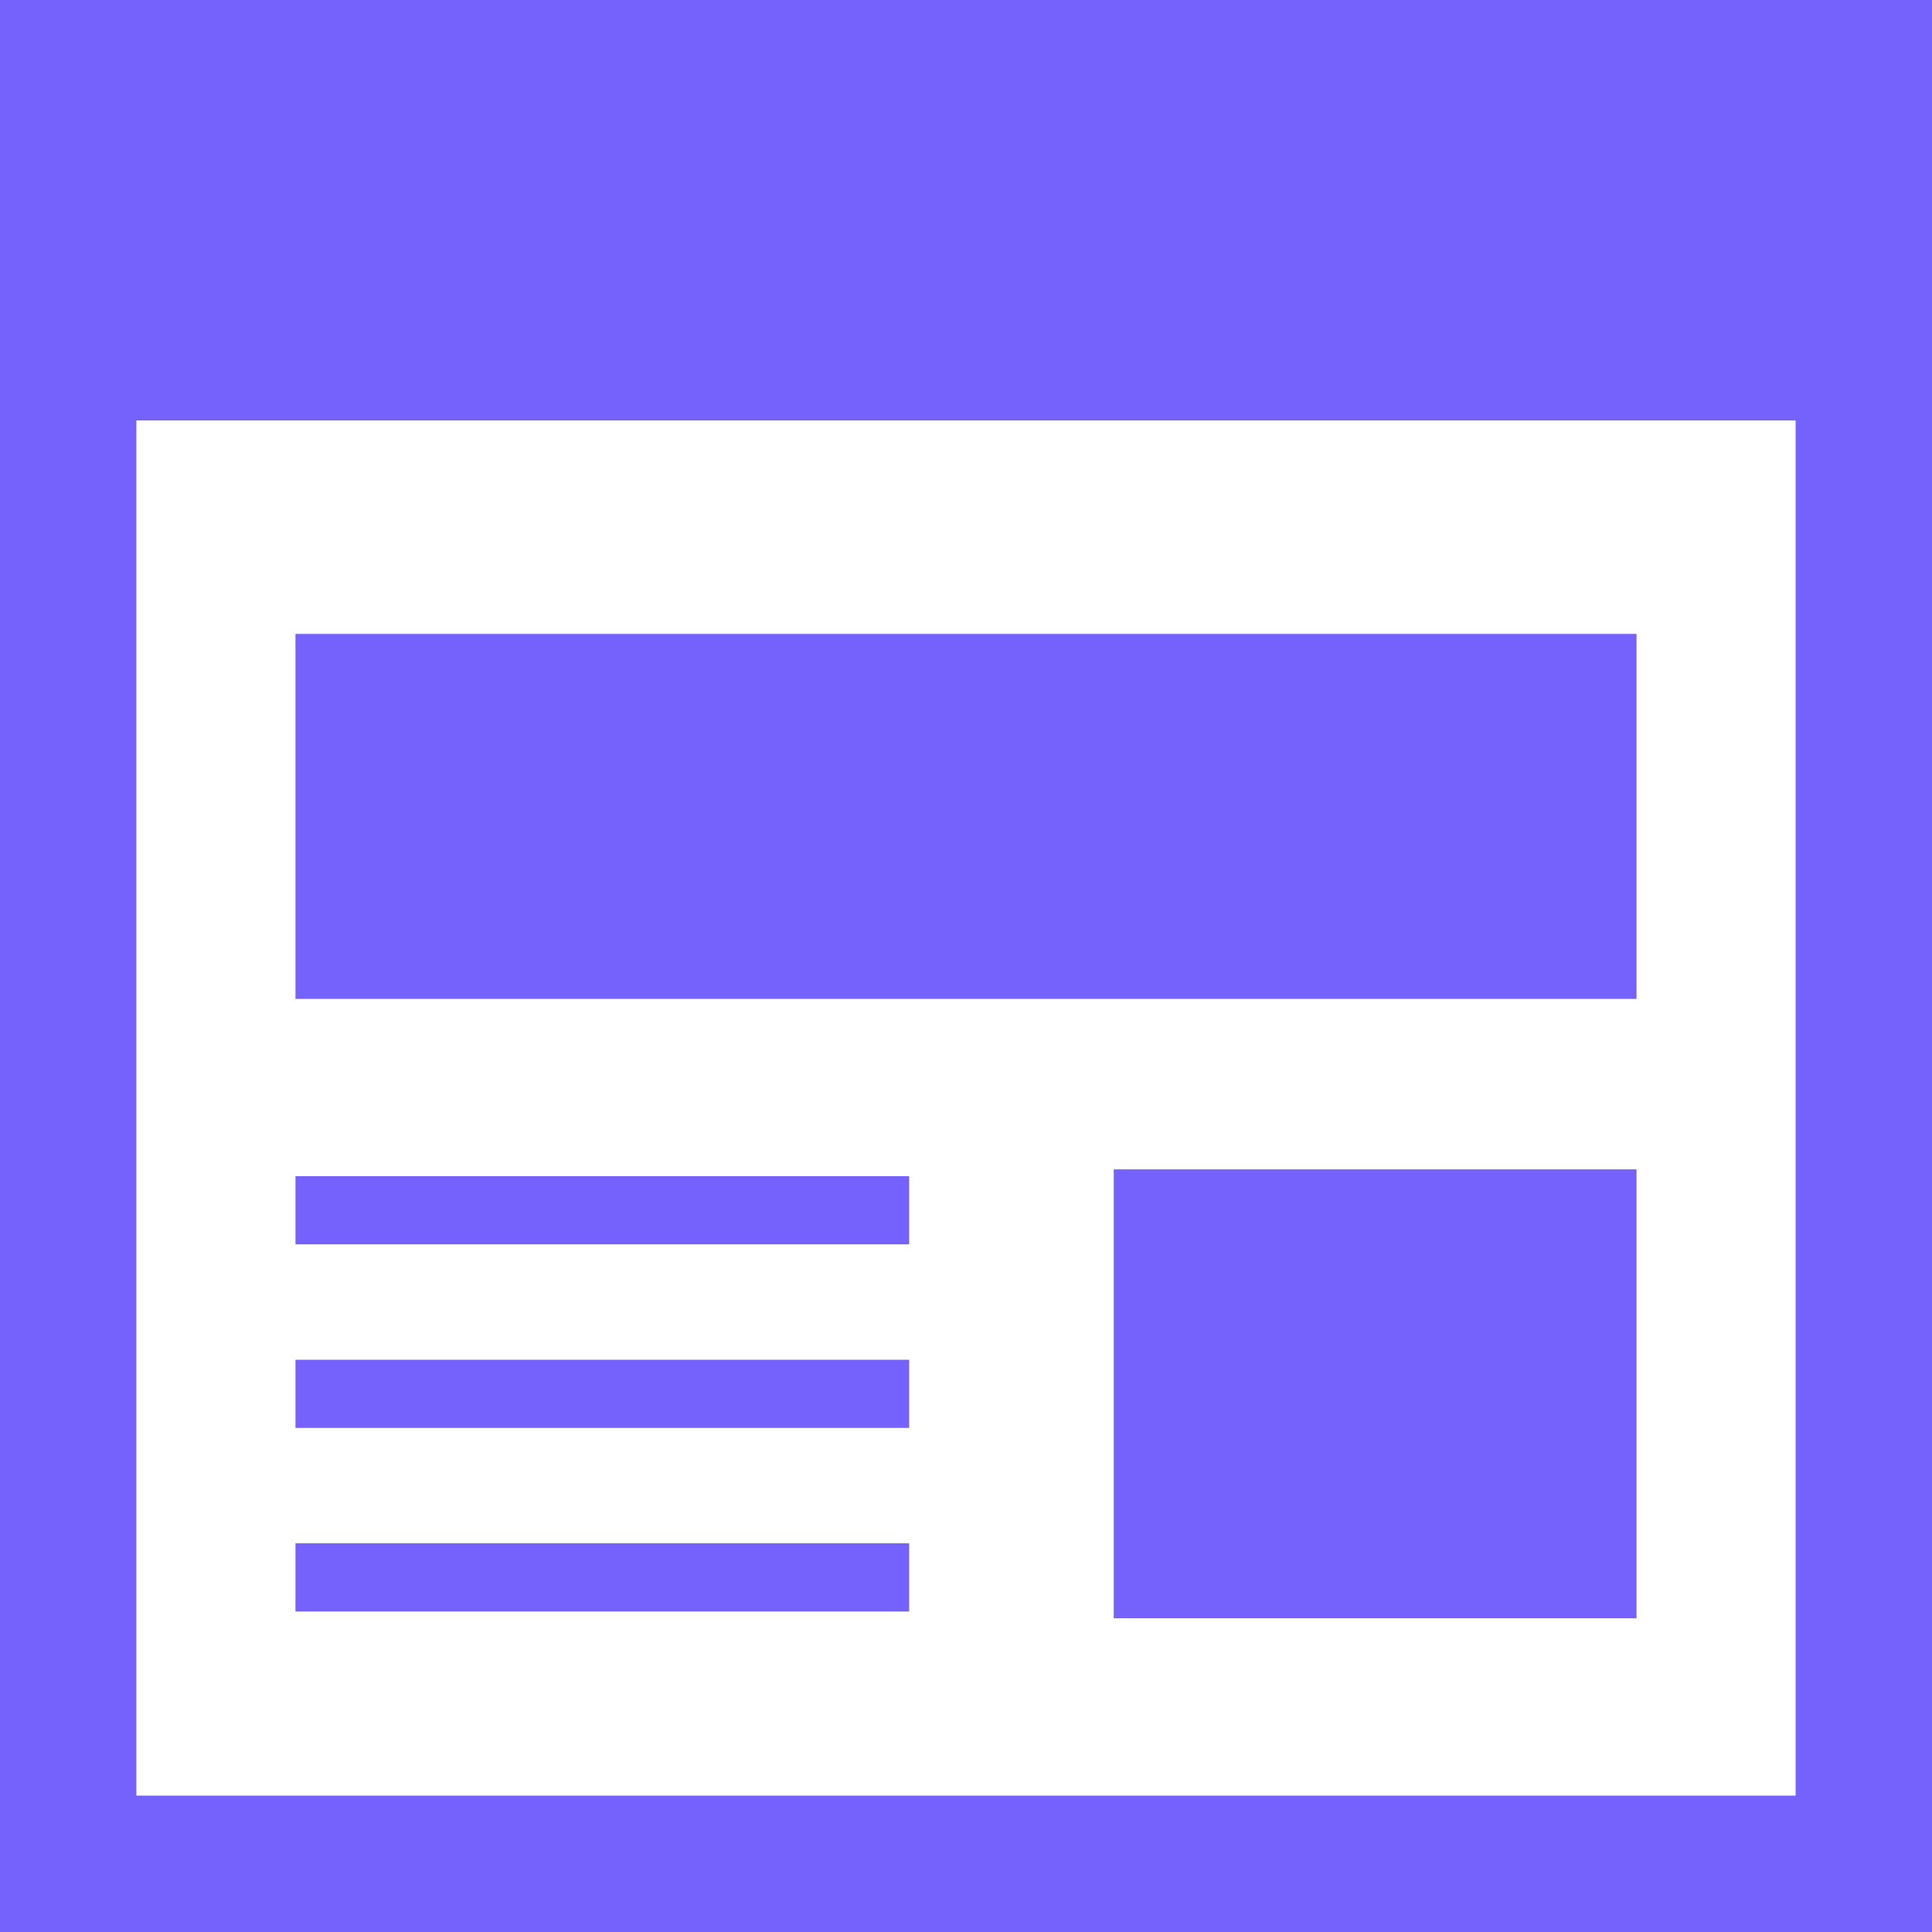 <!DOCTYPE svg PUBLIC "-//W3C//DTD SVG 1.1//EN" "http://www.w3.org/Graphics/SVG/1.1/DTD/svg11.dtd">
<!-- Uploaded to: SVG Repo, www.svgrepo.com, Transformed by: SVG Repo Mixer Tools -->
<svg version="1.1" id="_x32_" xmlns="http://www.w3.org/2000/svg" xmlns:xlink="http://www.w3.org/1999/xlink" viewBox="0 0 512 512" xml:space="preserve" width="800px" height="800px" fill="#7561fc">
<g id="SVGRepo_bgCarrier" stroke-width="0"/>
<g id="SVGRepo_tracerCarrier" stroke-linecap="round" stroke-linejoin="round"/>
<g id="SVGRepo_iconCarrier"> <style type="text/css"> .st0{fill:#7561fc;} </style> <g> <path class="st0" d="M0,0.002v511.996h512v-18.071V0.002H0z M475.859,475.856H36.141v-364.43h439.718V475.856z"/> <rect x="78.305" y="167.994" class="st0" width="355.386" height="96.723"/> <rect x="295.152" y="309.894" class="st0" width="138.538" height="118.968"/> <rect x="78.305" y="311.694" class="st0" width="162.631" height="18.07"/> <rect x="78.305" y="408.991" class="st0" width="162.631" height="18.071"/> <rect x="78.305" y="360.347" class="st0" width="162.631" height="18.071"/> </g> </g>
</svg>